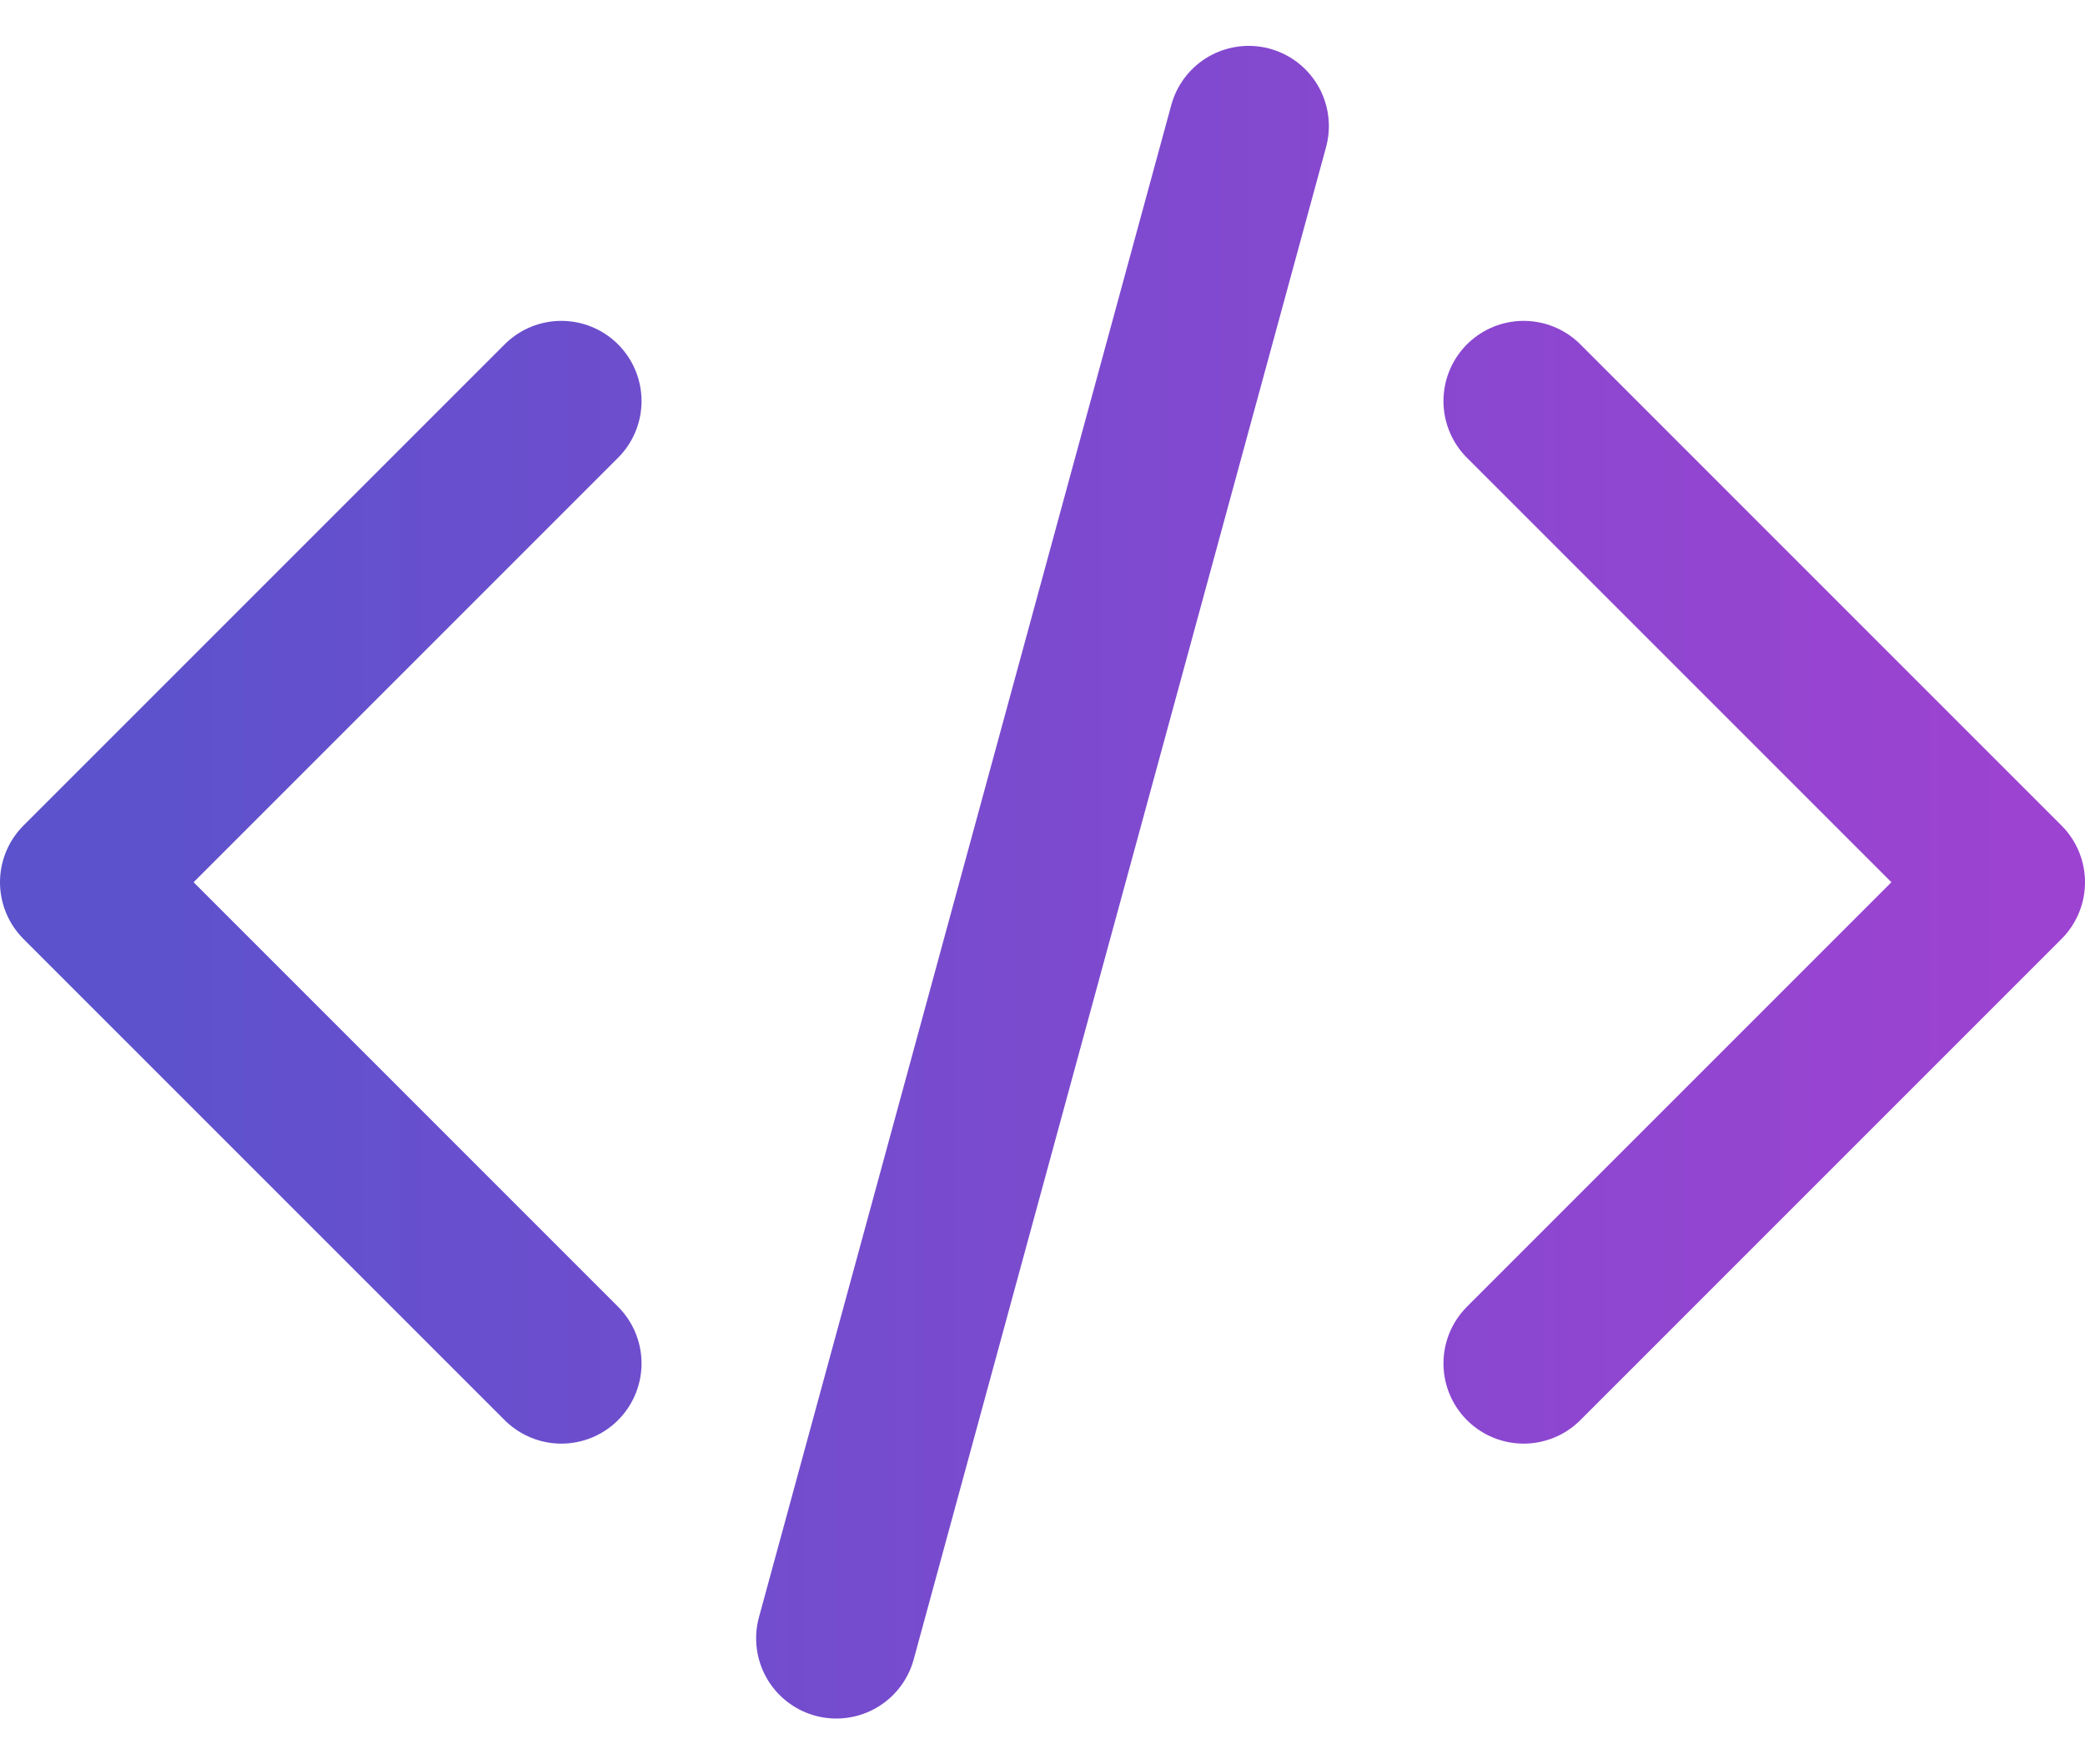 <svg width="26" height="22" viewBox="0 0 26 22" fill="none" xmlns="http://www.w3.org/2000/svg">
<path d="M19 5.001L25 11.001L19 17.001M7 17.001L1 11.001L7 5.001M15.571 1.572L10.429 20.429" stroke="url(#paint0_linear_984_15993)" stroke-width="2" stroke-linecap="round" stroke-linejoin="round"/>
<defs>
<linearGradient id="paint0_linear_984_15993" x1="1" y1="11.001" x2="25" y2="11.001" gradientUnits="userSpaceOnUse">
<stop stop-color="#5B52CC"/>
<stop offset="1" stop-color="#9C43D1"/>
</linearGradient>
</defs>
</svg>
